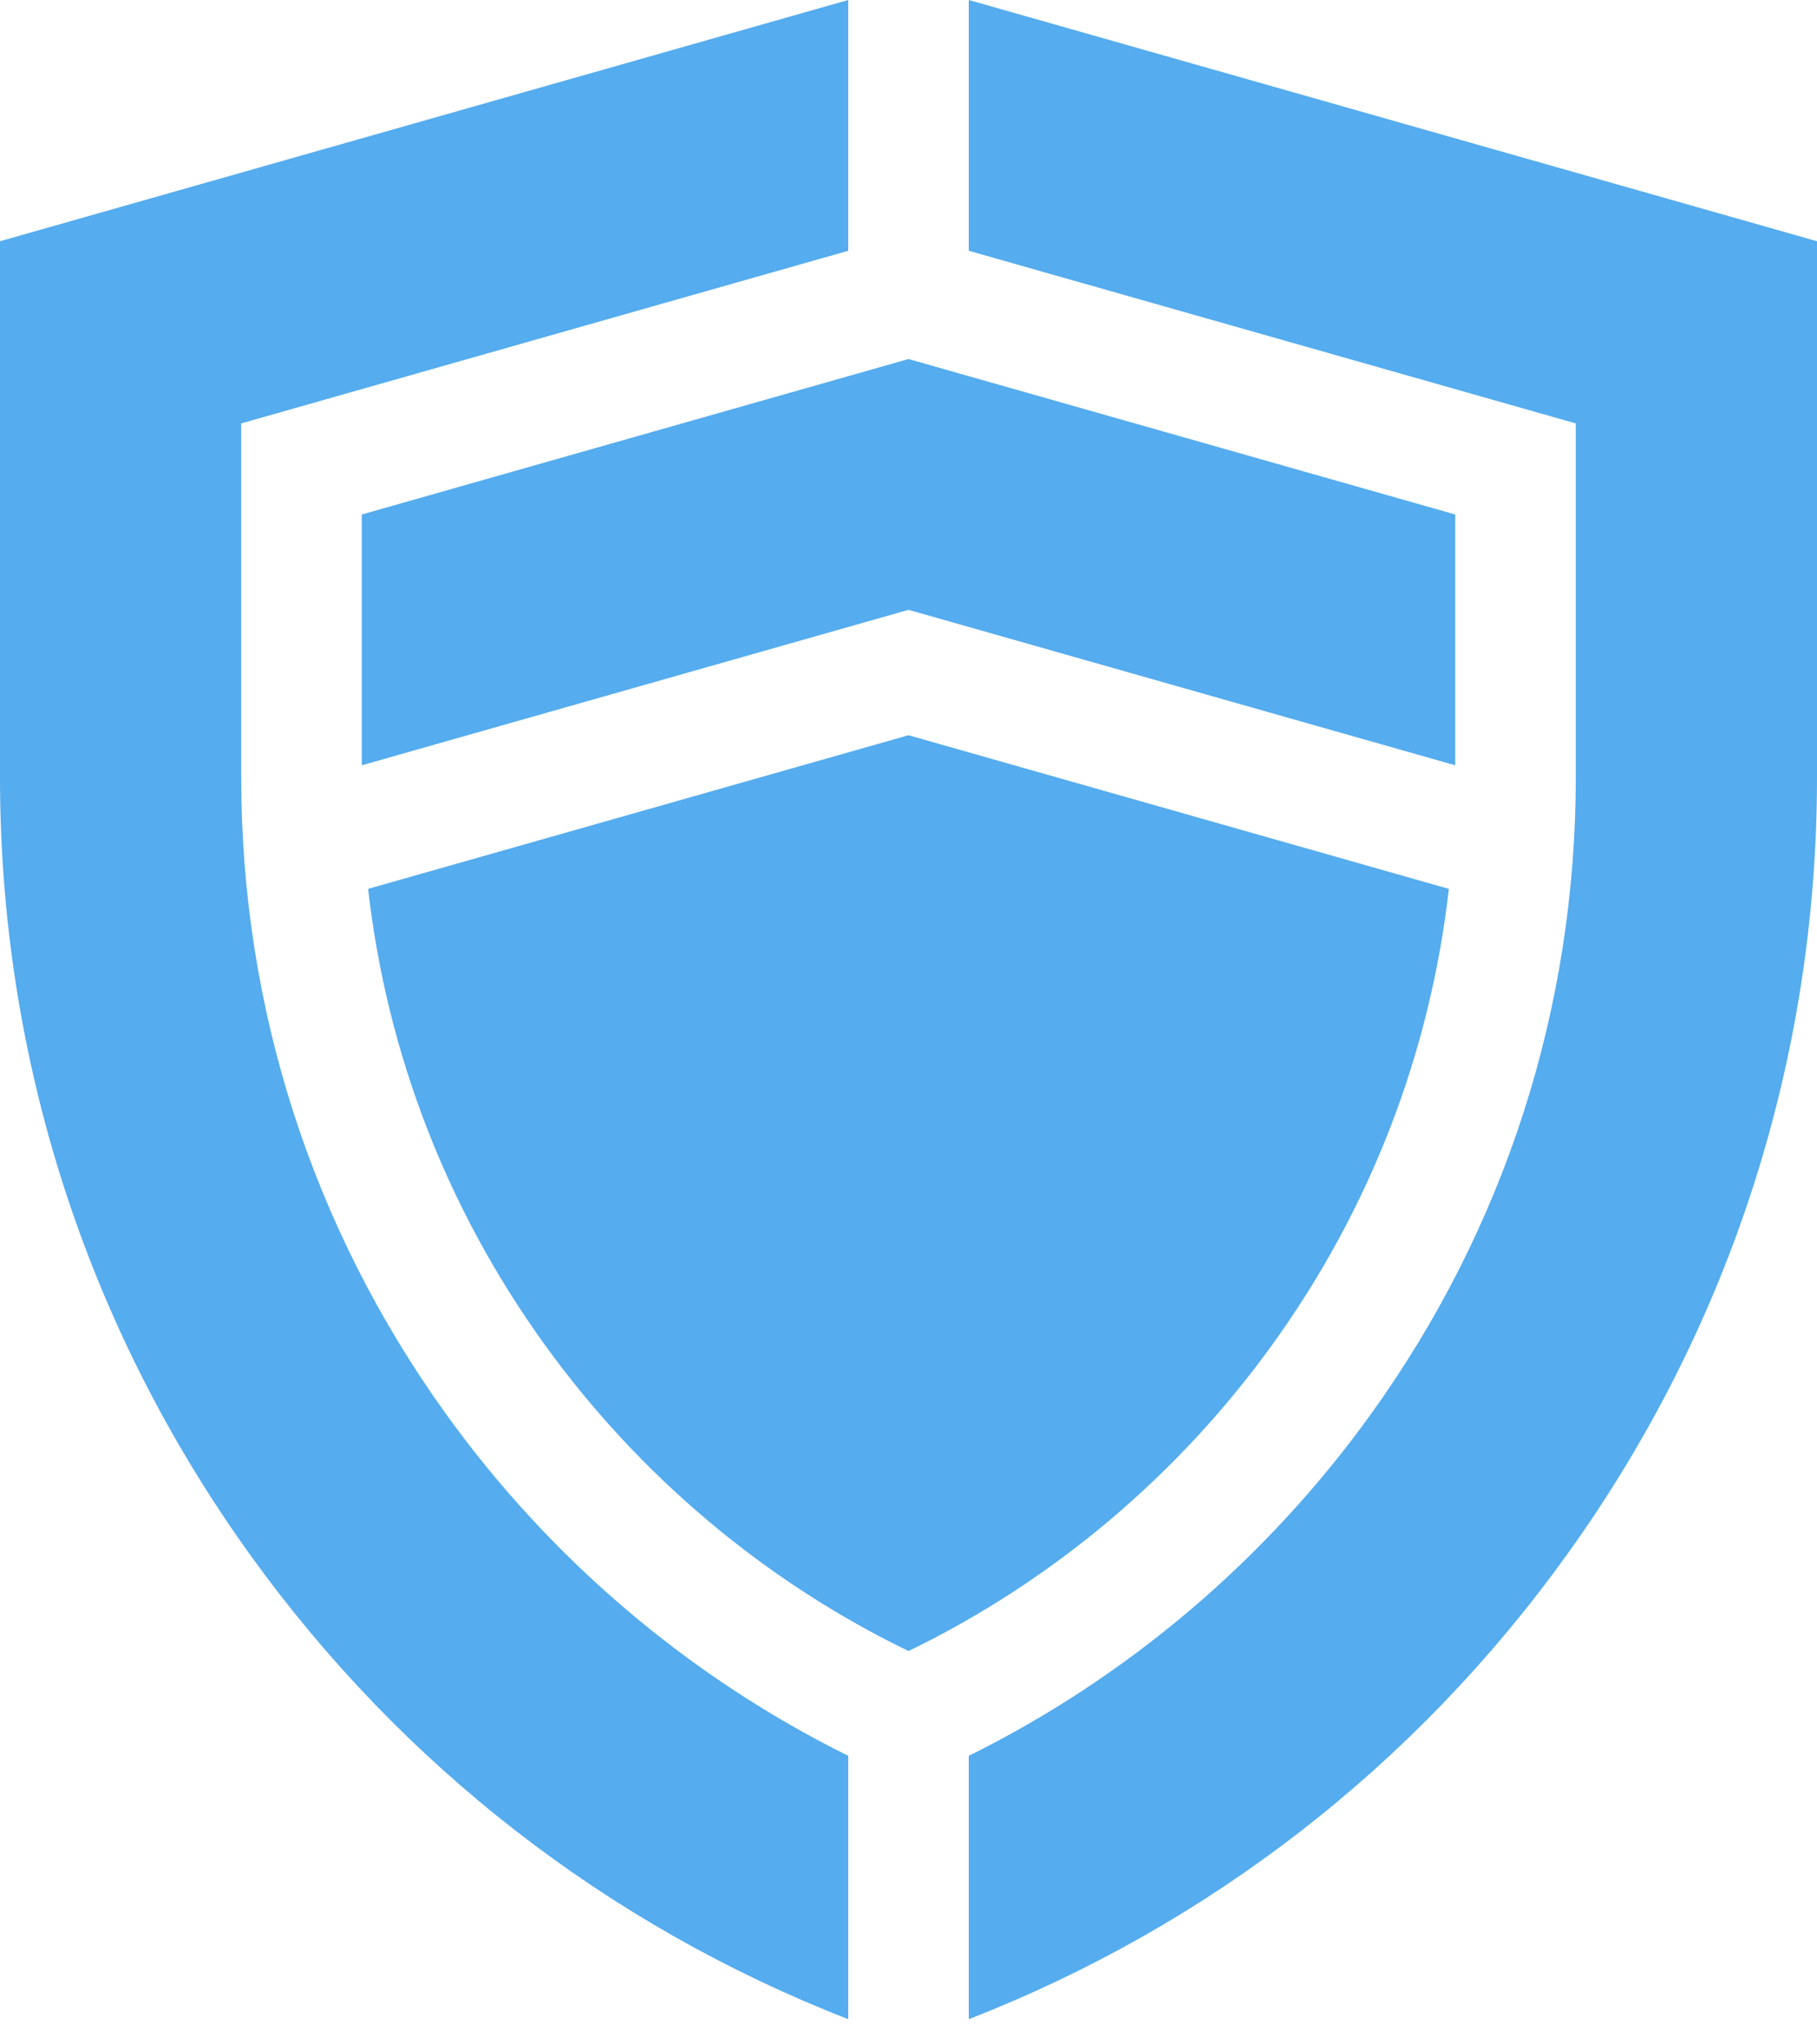 <svg width="56" height="63" viewBox="0 0 56 63" fill="none" xmlns="http://www.w3.org/2000/svg">
<path d="M39.239 41.401C42.236 37.234 44.079 32.446 44.654 27.392L28 22.657L11.345 27.392C11.92 32.446 13.763 37.234 16.761 41.401C19.679 45.458 23.553 48.722 28 50.88C32.447 48.722 36.321 45.458 39.239 41.401Z" fill="#55ACEE"/>
<path d="M28 18.793L44.85 23.584V15.855L28 11.064L11.15 15.855V23.584L28 18.793Z" fill="#55ACEE"/>
<path d="M29.858 0V7.728L48.566 13.048V23.953C48.566 31.049 46.385 37.834 42.256 43.572C39.029 48.057 34.761 51.68 29.858 54.108V62.224C37.261 59.34 43.614 54.414 48.291 47.913C53.334 40.902 56 32.617 56 23.953V7.434L29.858 0Z" fill="#55ACEE"/>
<path d="M26.142 54.108C21.239 51.68 16.971 48.057 13.744 43.572C9.616 37.834 7.434 31.049 7.434 23.953V13.048L26.142 7.728V0L0 7.434V23.953C0 32.617 2.666 40.902 7.709 47.913C12.386 54.413 18.739 59.34 26.142 62.224V54.108Z" fill="#55ACEE"/>
</svg>
